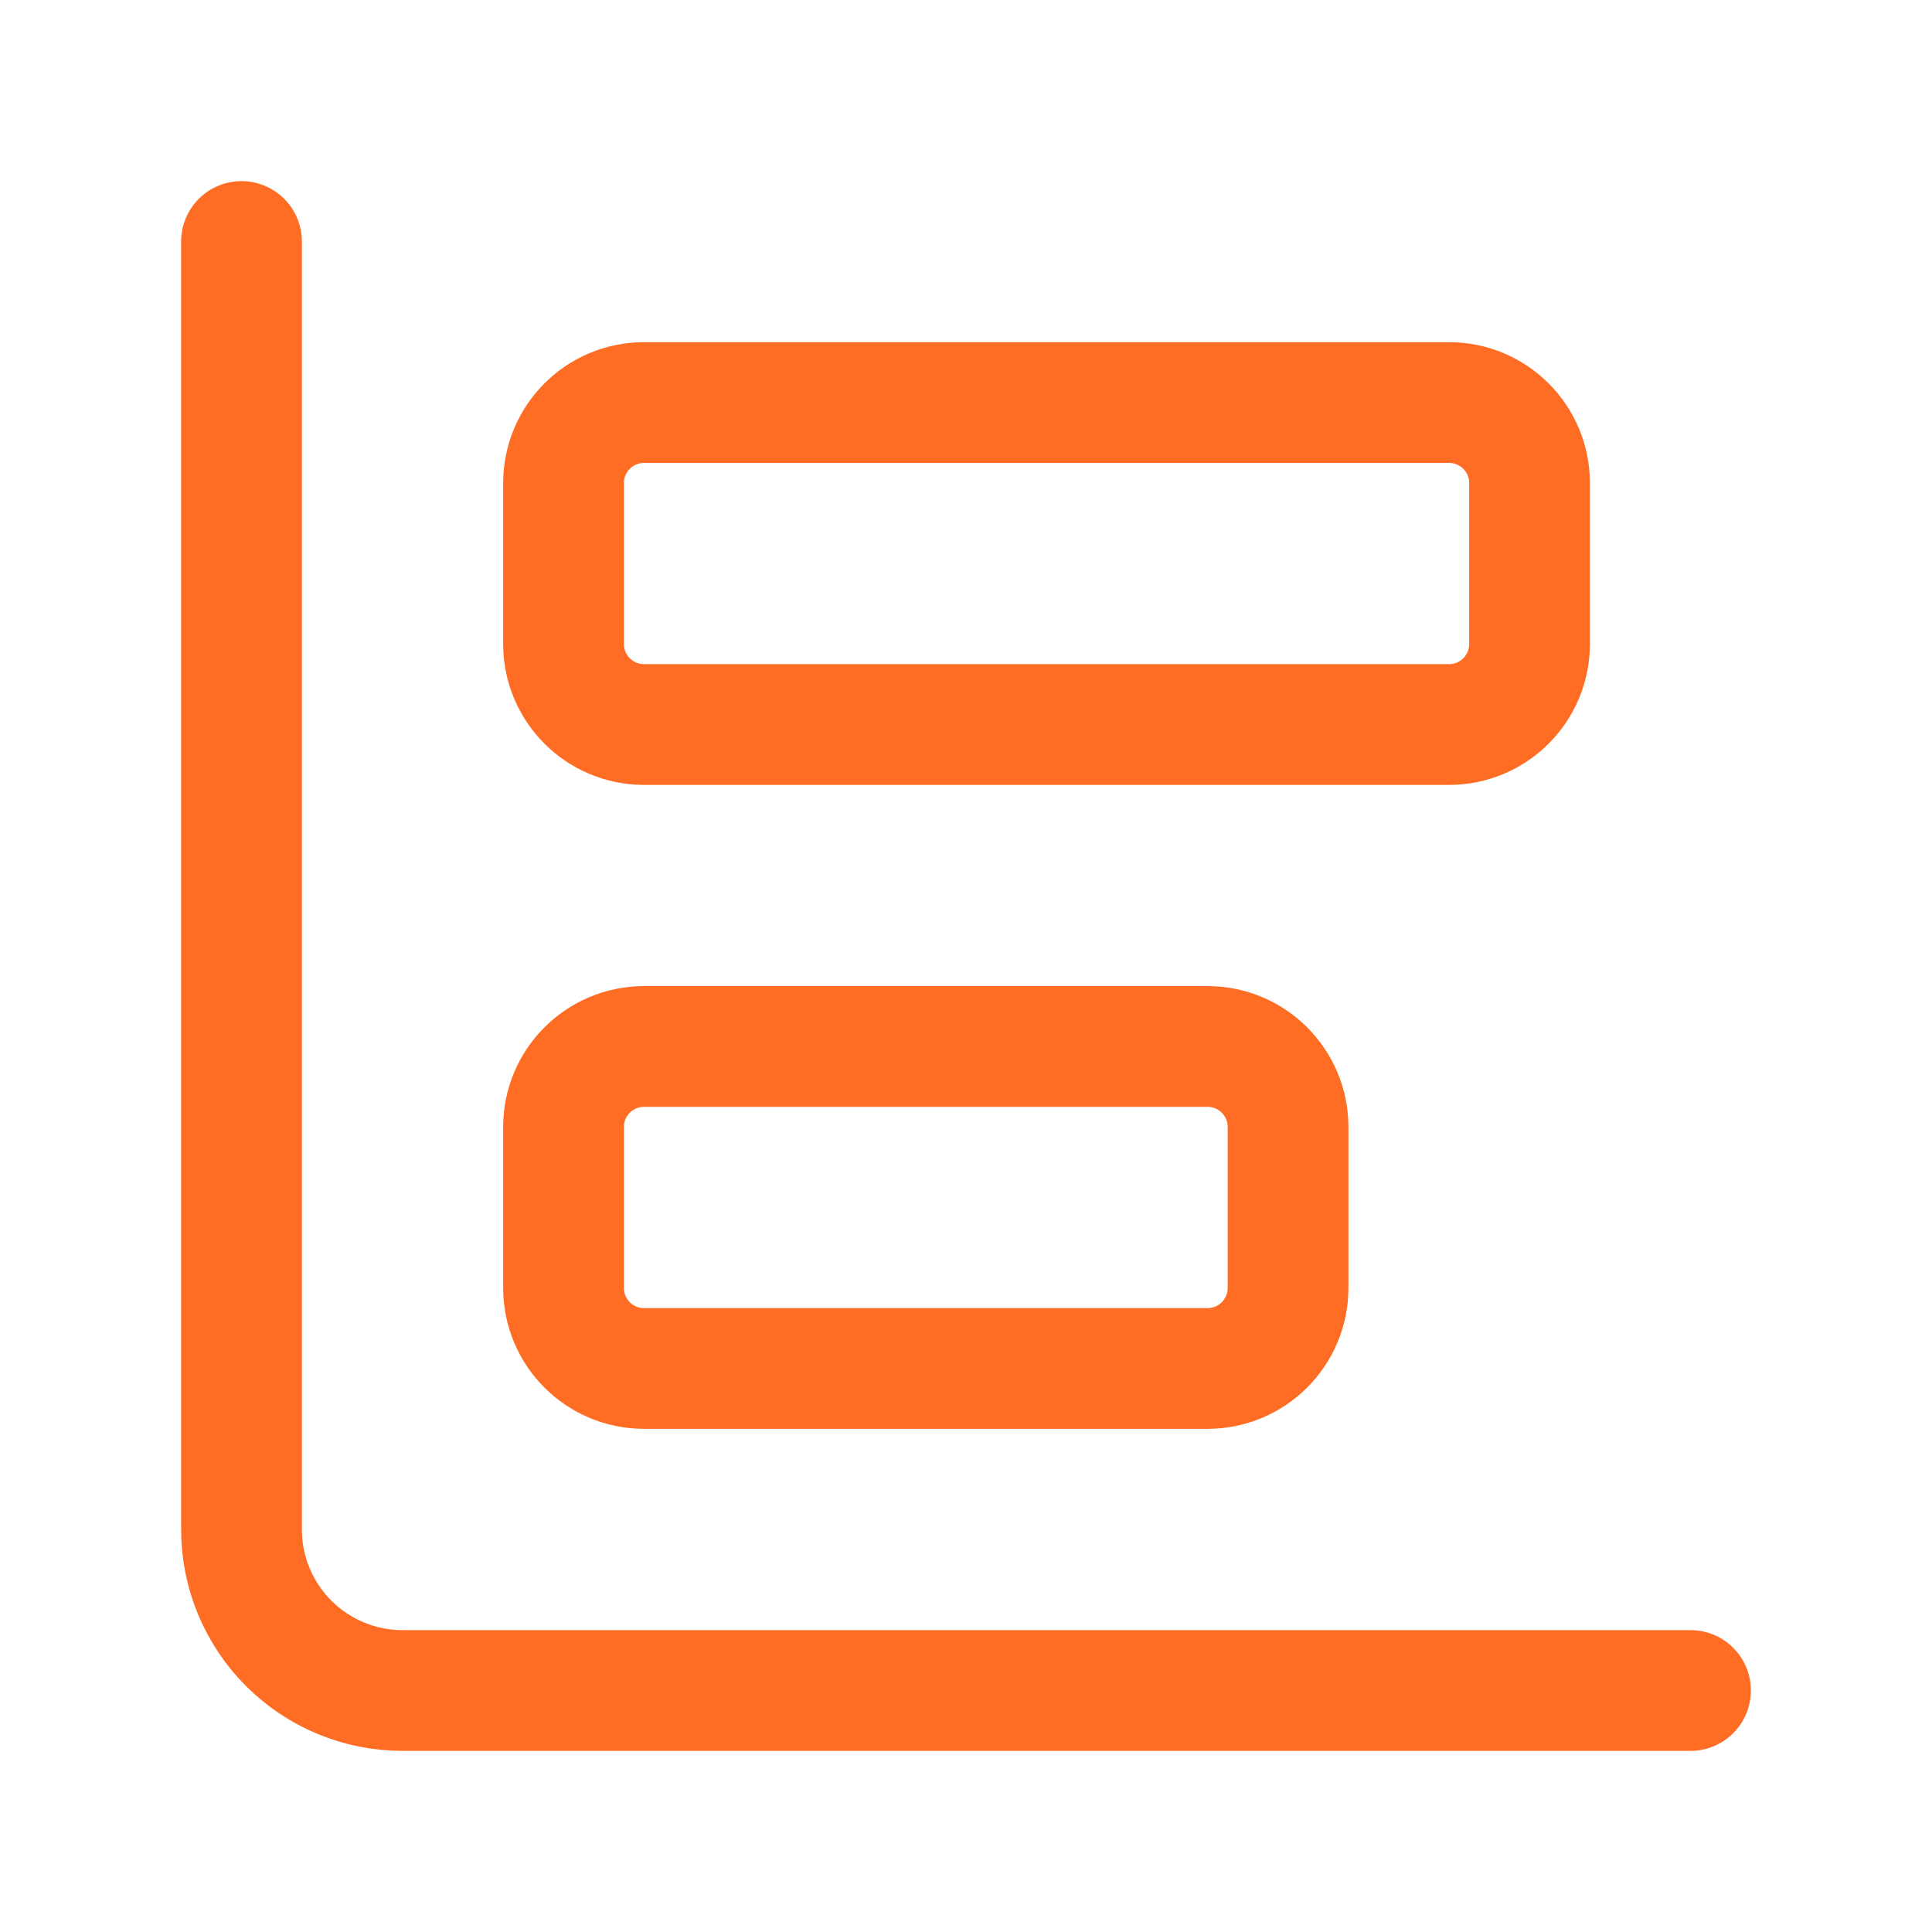<svg width="64" height="64" viewBox="0 0 64 64" fill="none" xmlns="http://www.w3.org/2000/svg">
<path d="M8 8V50.667C8 52.081 8.562 53.438 9.562 54.438C10.562 55.438 11.919 56 13.333 56H56" stroke="#FF6C23" stroke-width="4" stroke-linecap="round" stroke-linejoin="round"/>
<path d="M40.001 34.666H21.335C19.862 34.666 18.668 35.859 18.668 37.332V42.666C18.668 44.138 19.862 45.332 21.335 45.332H40.001C41.474 45.332 42.668 44.138 42.668 42.666V37.332C42.668 35.859 41.474 34.666 40.001 34.666Z" stroke="#FF6C23" stroke-width="4" stroke-linecap="round" stroke-linejoin="round"/>
<path d="M48.001 13.335H21.335C19.862 13.335 18.668 14.528 18.668 16.001V21.334C18.668 22.807 19.862 24.001 21.335 24.001H48.001C49.474 24.001 50.668 22.807 50.668 21.334V16.001C50.668 14.528 49.474 13.335 48.001 13.335Z" stroke="#FF6C23" stroke-width="4" stroke-linecap="round" stroke-linejoin="round"/>
</svg>
